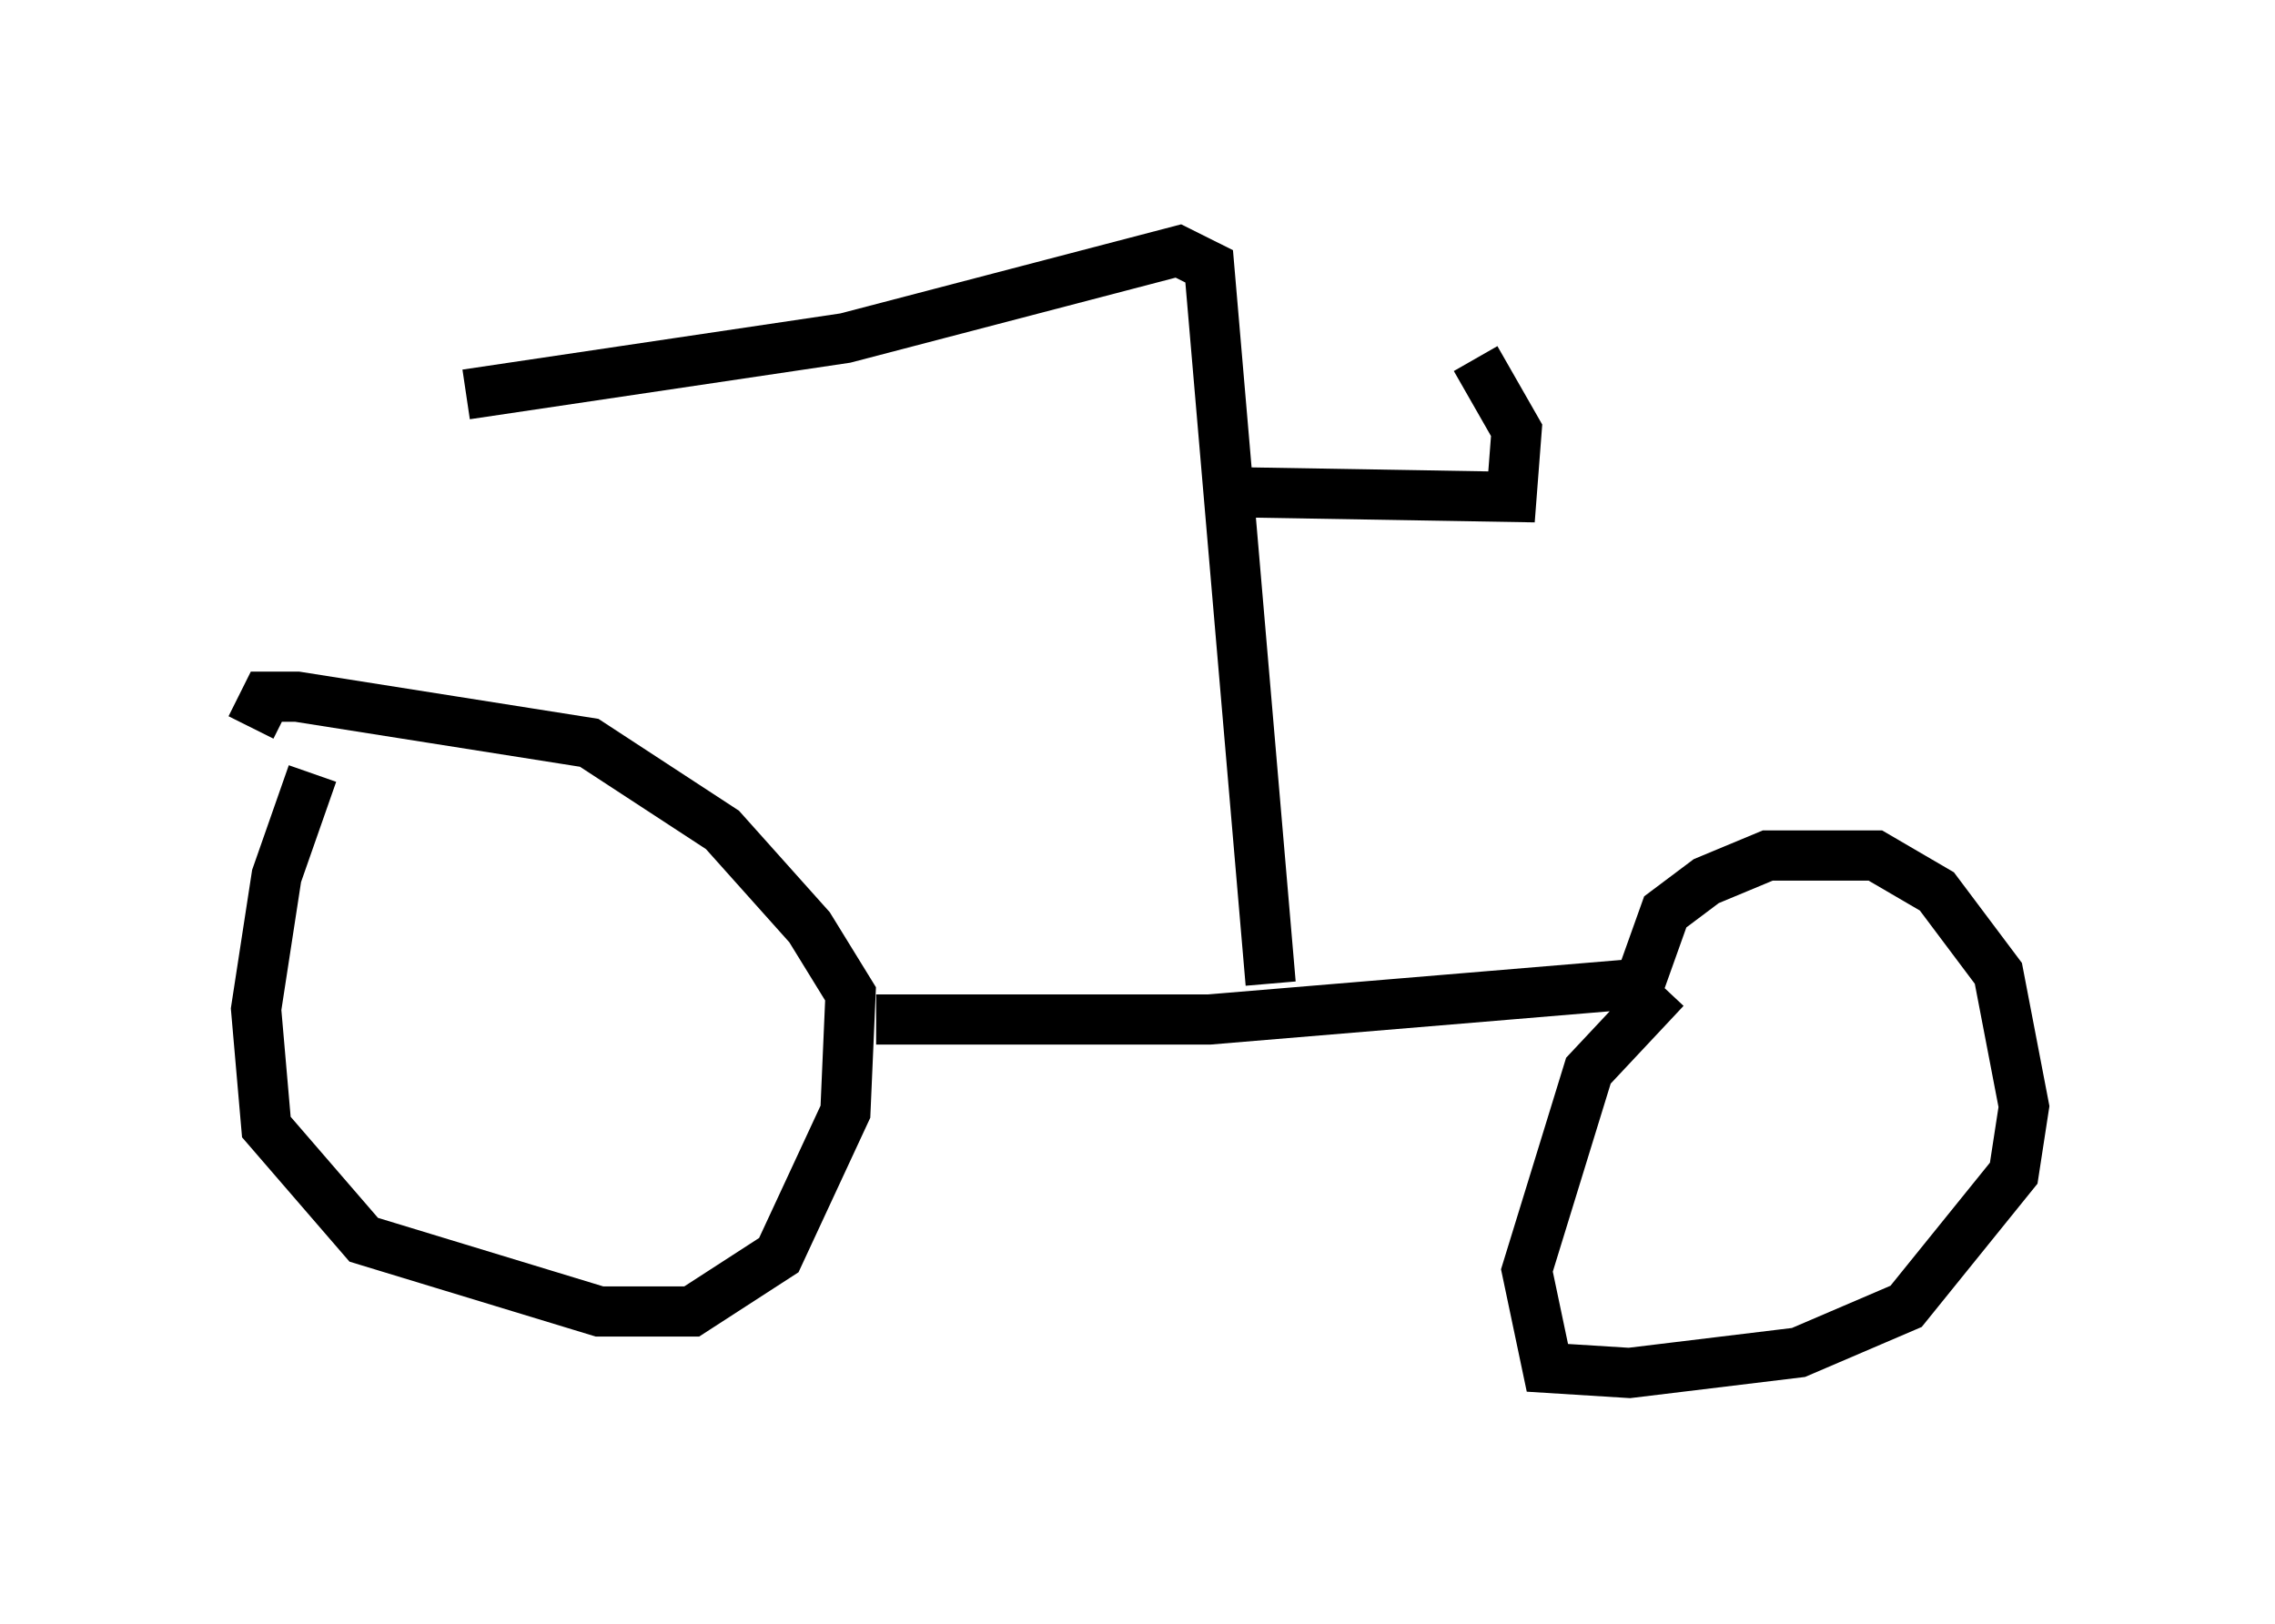 <?xml version="1.0" encoding="utf-8" ?>
<svg baseProfile="full" height="32.356" version="1.1" width="45.321" xmlns="http://www.w3.org/2000/svg" xmlns:ev="http://www.w3.org/2001/xml-events" xmlns:xlink="http://www.w3.org/1999/xlink"><defs /><rect fill="white" height="32.356" width="45.321" x="0" y="0" /><path d="M7.144, 14.29 m-0.919, 1.123 l-0.715, 2.042 -0.408, 2.654 l0.204, 2.348 1.94, 2.246 l4.696, 1.429 1.838, 0.0 l1.735, -1.123 1.327, -2.858 l0.102, -2.348 -0.817, -1.327 l-1.735, -1.94 -2.654, -1.735 l-5.819, -0.919 -0.613, 0.0 l-0.306, 0.613 m12.454, 5.819 l6.635, 0.0 8.575, -0.715 l0.51, -1.429 0.817, -0.613 l1.225, -0.51 2.144, 0.0 l1.225, 0.715 1.225, 1.633 l0.51, 2.654 -0.204, 1.327 l-2.144, 2.654 -2.144, 0.919 l-3.369, 0.408 -1.633, -0.102 l-0.408, -1.94 1.225, -3.981 l1.531, -1.633 m-7.861, -0.102 l-1.225, -14.292 -0.613, -0.306 l-6.635, 1.735 -7.554, 1.123 m14.802, 1.94 l6.023, 0.102 0.102, -1.327 l-0.817, -1.429 " fill="none" stroke="black" stroke-width="1" /></svg>